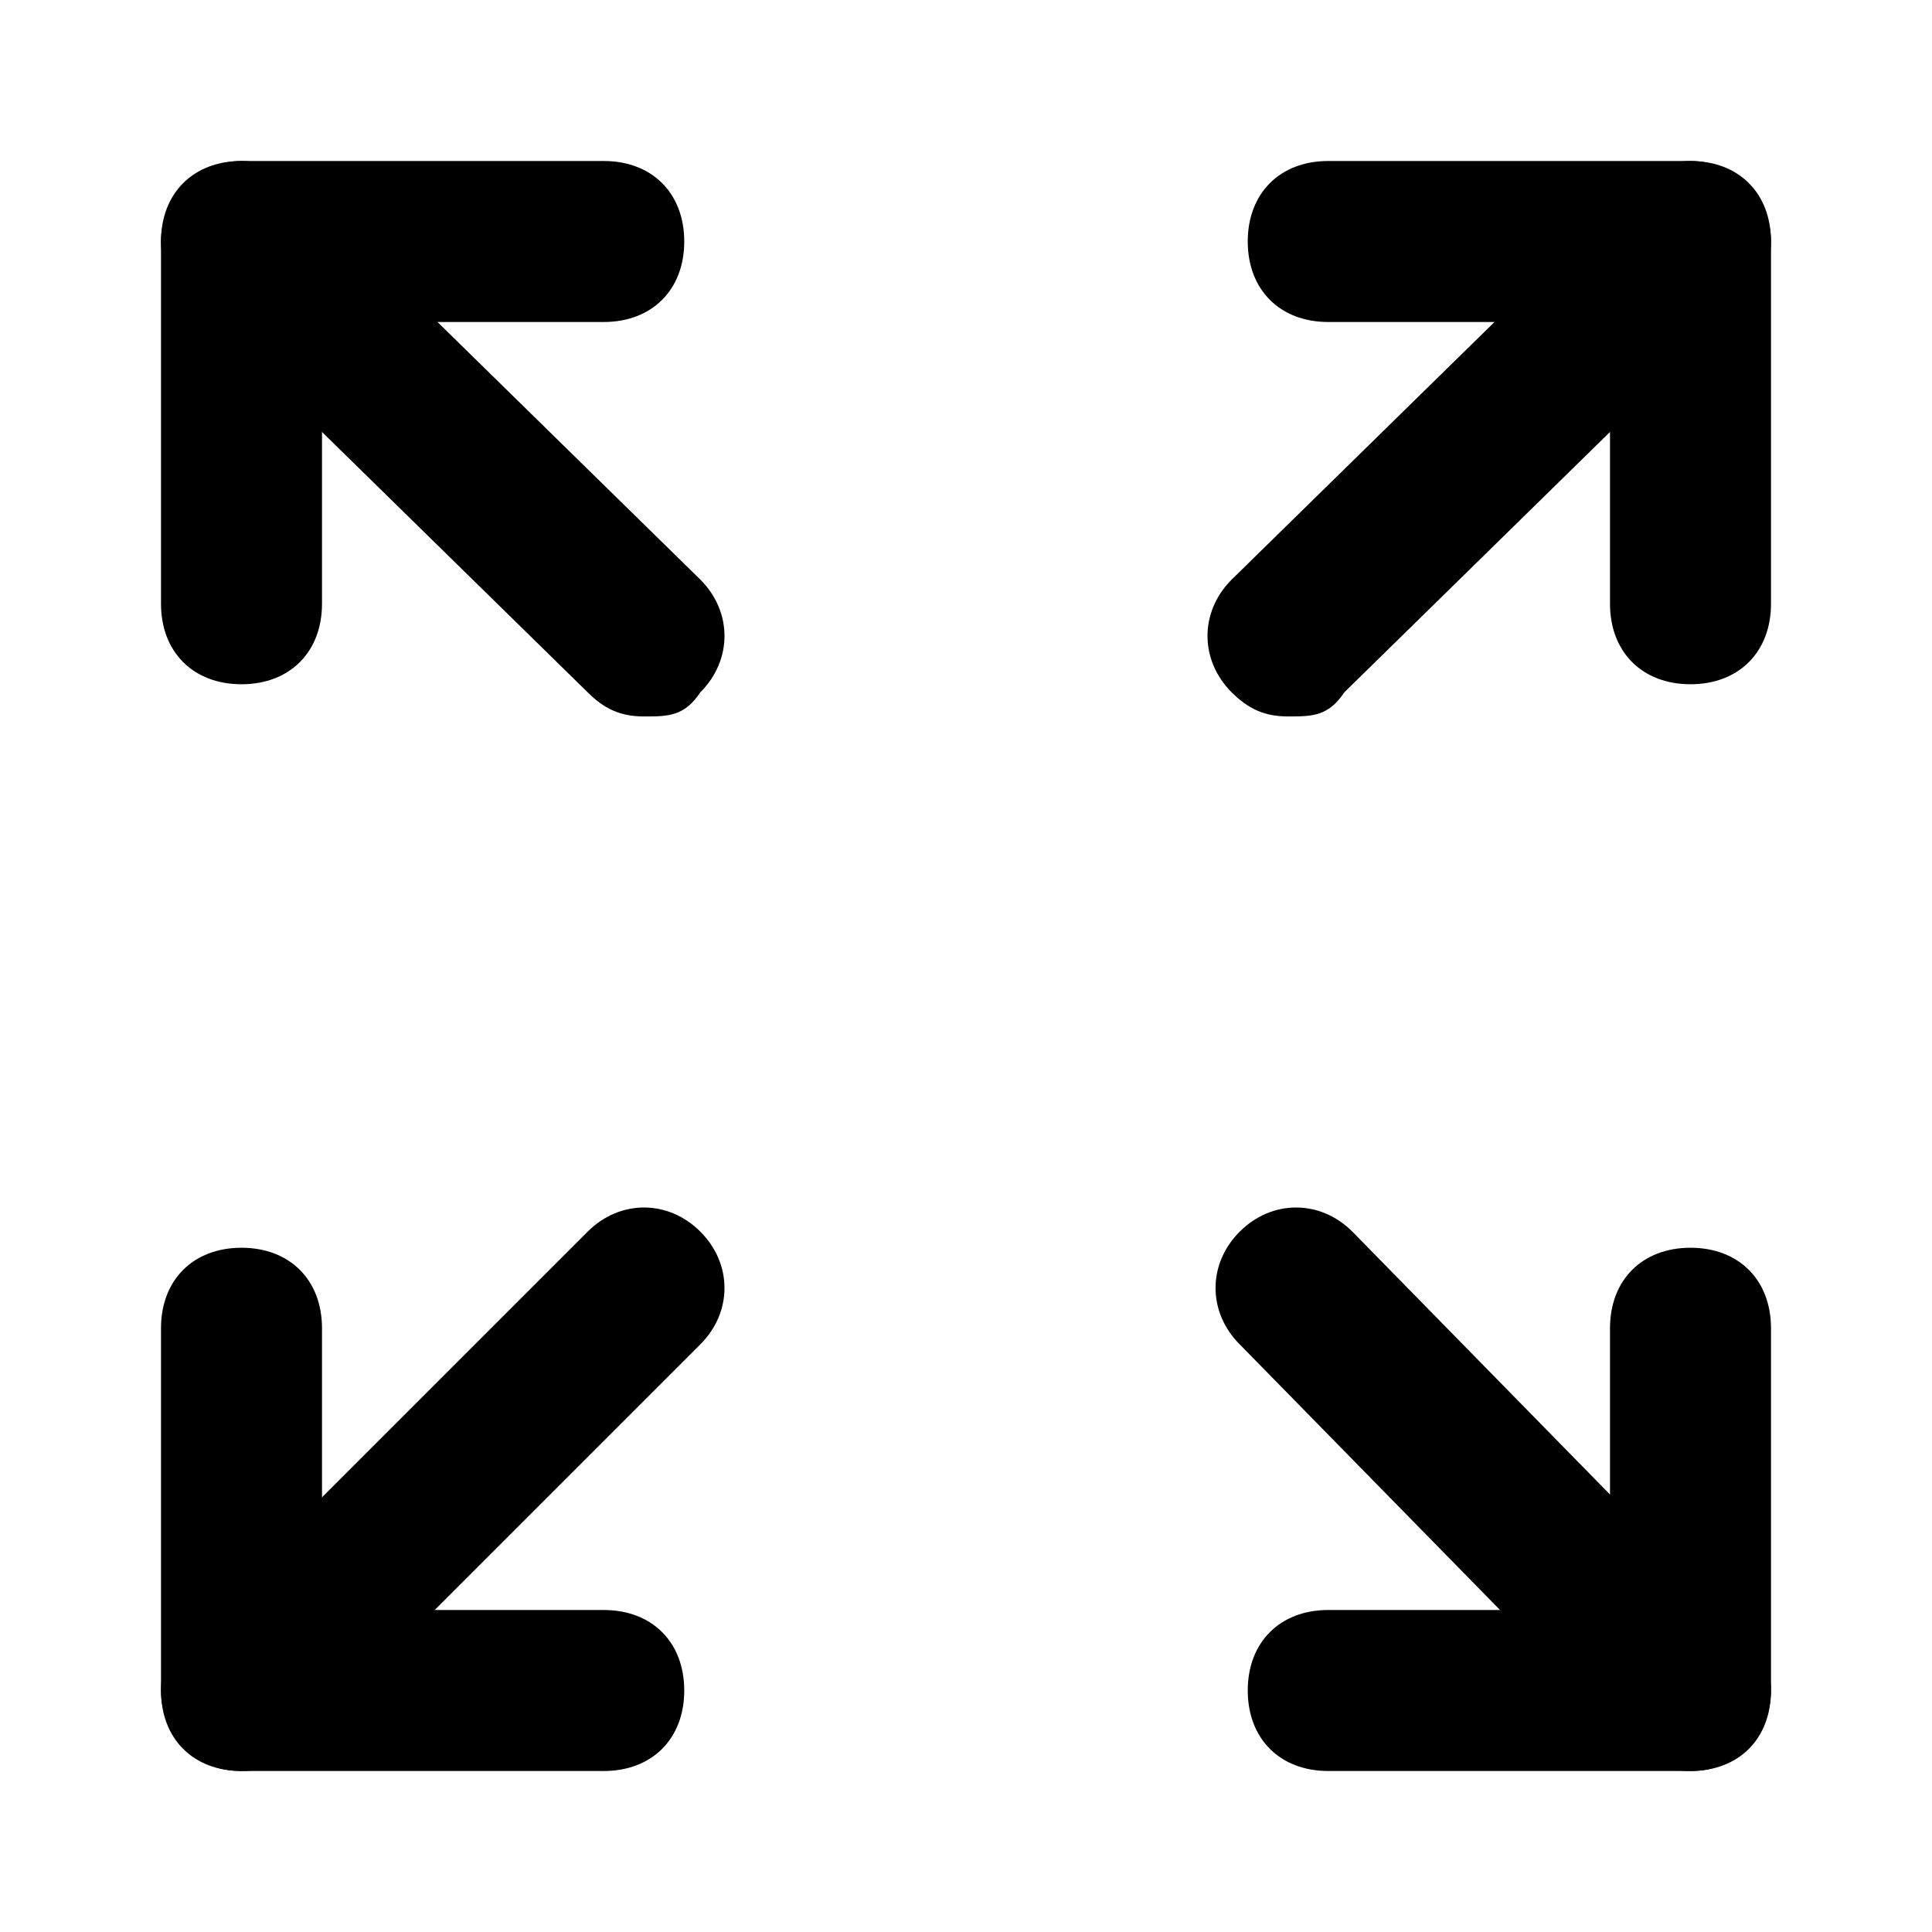 <svg id="Layer_1" enable-background="new 0 0 24 24" height="512" viewBox="0 0 24 24" width="512" xmlns="http://www.w3.org/2000/svg"><g><g><path d="m8 8.9c-.3 0-.5-.1-.7-.3l-5-4.9c-.4-.4-.4-1 0-1.4s1-.4 1.4 0l5 4.9c.4.4.4 1 0 1.4-.2.3-.4.3-.7.3z" fill="rgb(0,0,0)"/></g><g><path d="m3 22c-.3 0-.5-.1-.7-.3-.4-.4-.4-1 0-1.4l5-5c.4-.4 1-.4 1.4 0s.4 1 0 1.4l-5 5c-.2.2-.4.3-.7.3z" fill="rgb(0,0,0)"/></g><g><path d="m21 22c-.3 0-.5-.1-.7-.3l-4.9-5c-.4-.4-.4-1 0-1.4s1-.4 1.4 0l4.9 5c.4.4.4 1 0 1.4-.2.2-.4.3-.7.3z" fill="rgb(0,0,0)"/></g><g><path d="m16 8.9c-.3 0-.5-.1-.7-.3-.4-.4-.4-1 0-1.4l5-4.9c.4-.4 1-.4 1.4 0s.4 1 0 1.4l-5 4.9c-.2.3-.4.3-.7.3z" fill="rgb(0,0,0)"/></g><g><path d="m21 8.5c-.6 0-1-.4-1-1v-3.5h-3.5c-.6 0-1-.4-1-1s.4-1 1-1h4.5c.6 0 1 .4 1 1v4.5c0 .6-.4 1-1 1z" fill="rgb(0,0,0)"/></g><g><path d="m21 22h-4.5c-.6 0-1-.4-1-1s.4-1 1-1h3.5v-3.5c0-.6.4-1 1-1s1 .4 1 1v4.5c0 .6-.4 1-1 1z" fill="rgb(0,0,0)"/></g><g><path d="m7.5 22h-4.5c-.6 0-1-.4-1-1v-4.5c0-.6.4-1 1-1s1 .4 1 1v3.5h3.5c.6 0 1 .4 1 1s-.4 1-1 1z" fill="rgb(0,0,0)"/></g><g><path d="m3 8.5c-.6 0-1-.4-1-1v-4.5c0-.6.4-1 1-1h4.5c.6 0 1 .4 1 1s-.4 1-1 1h-3.5v3.5c0 .6-.4 1-1 1z" fill="rgb(0,0,0)"/></g></g></svg>